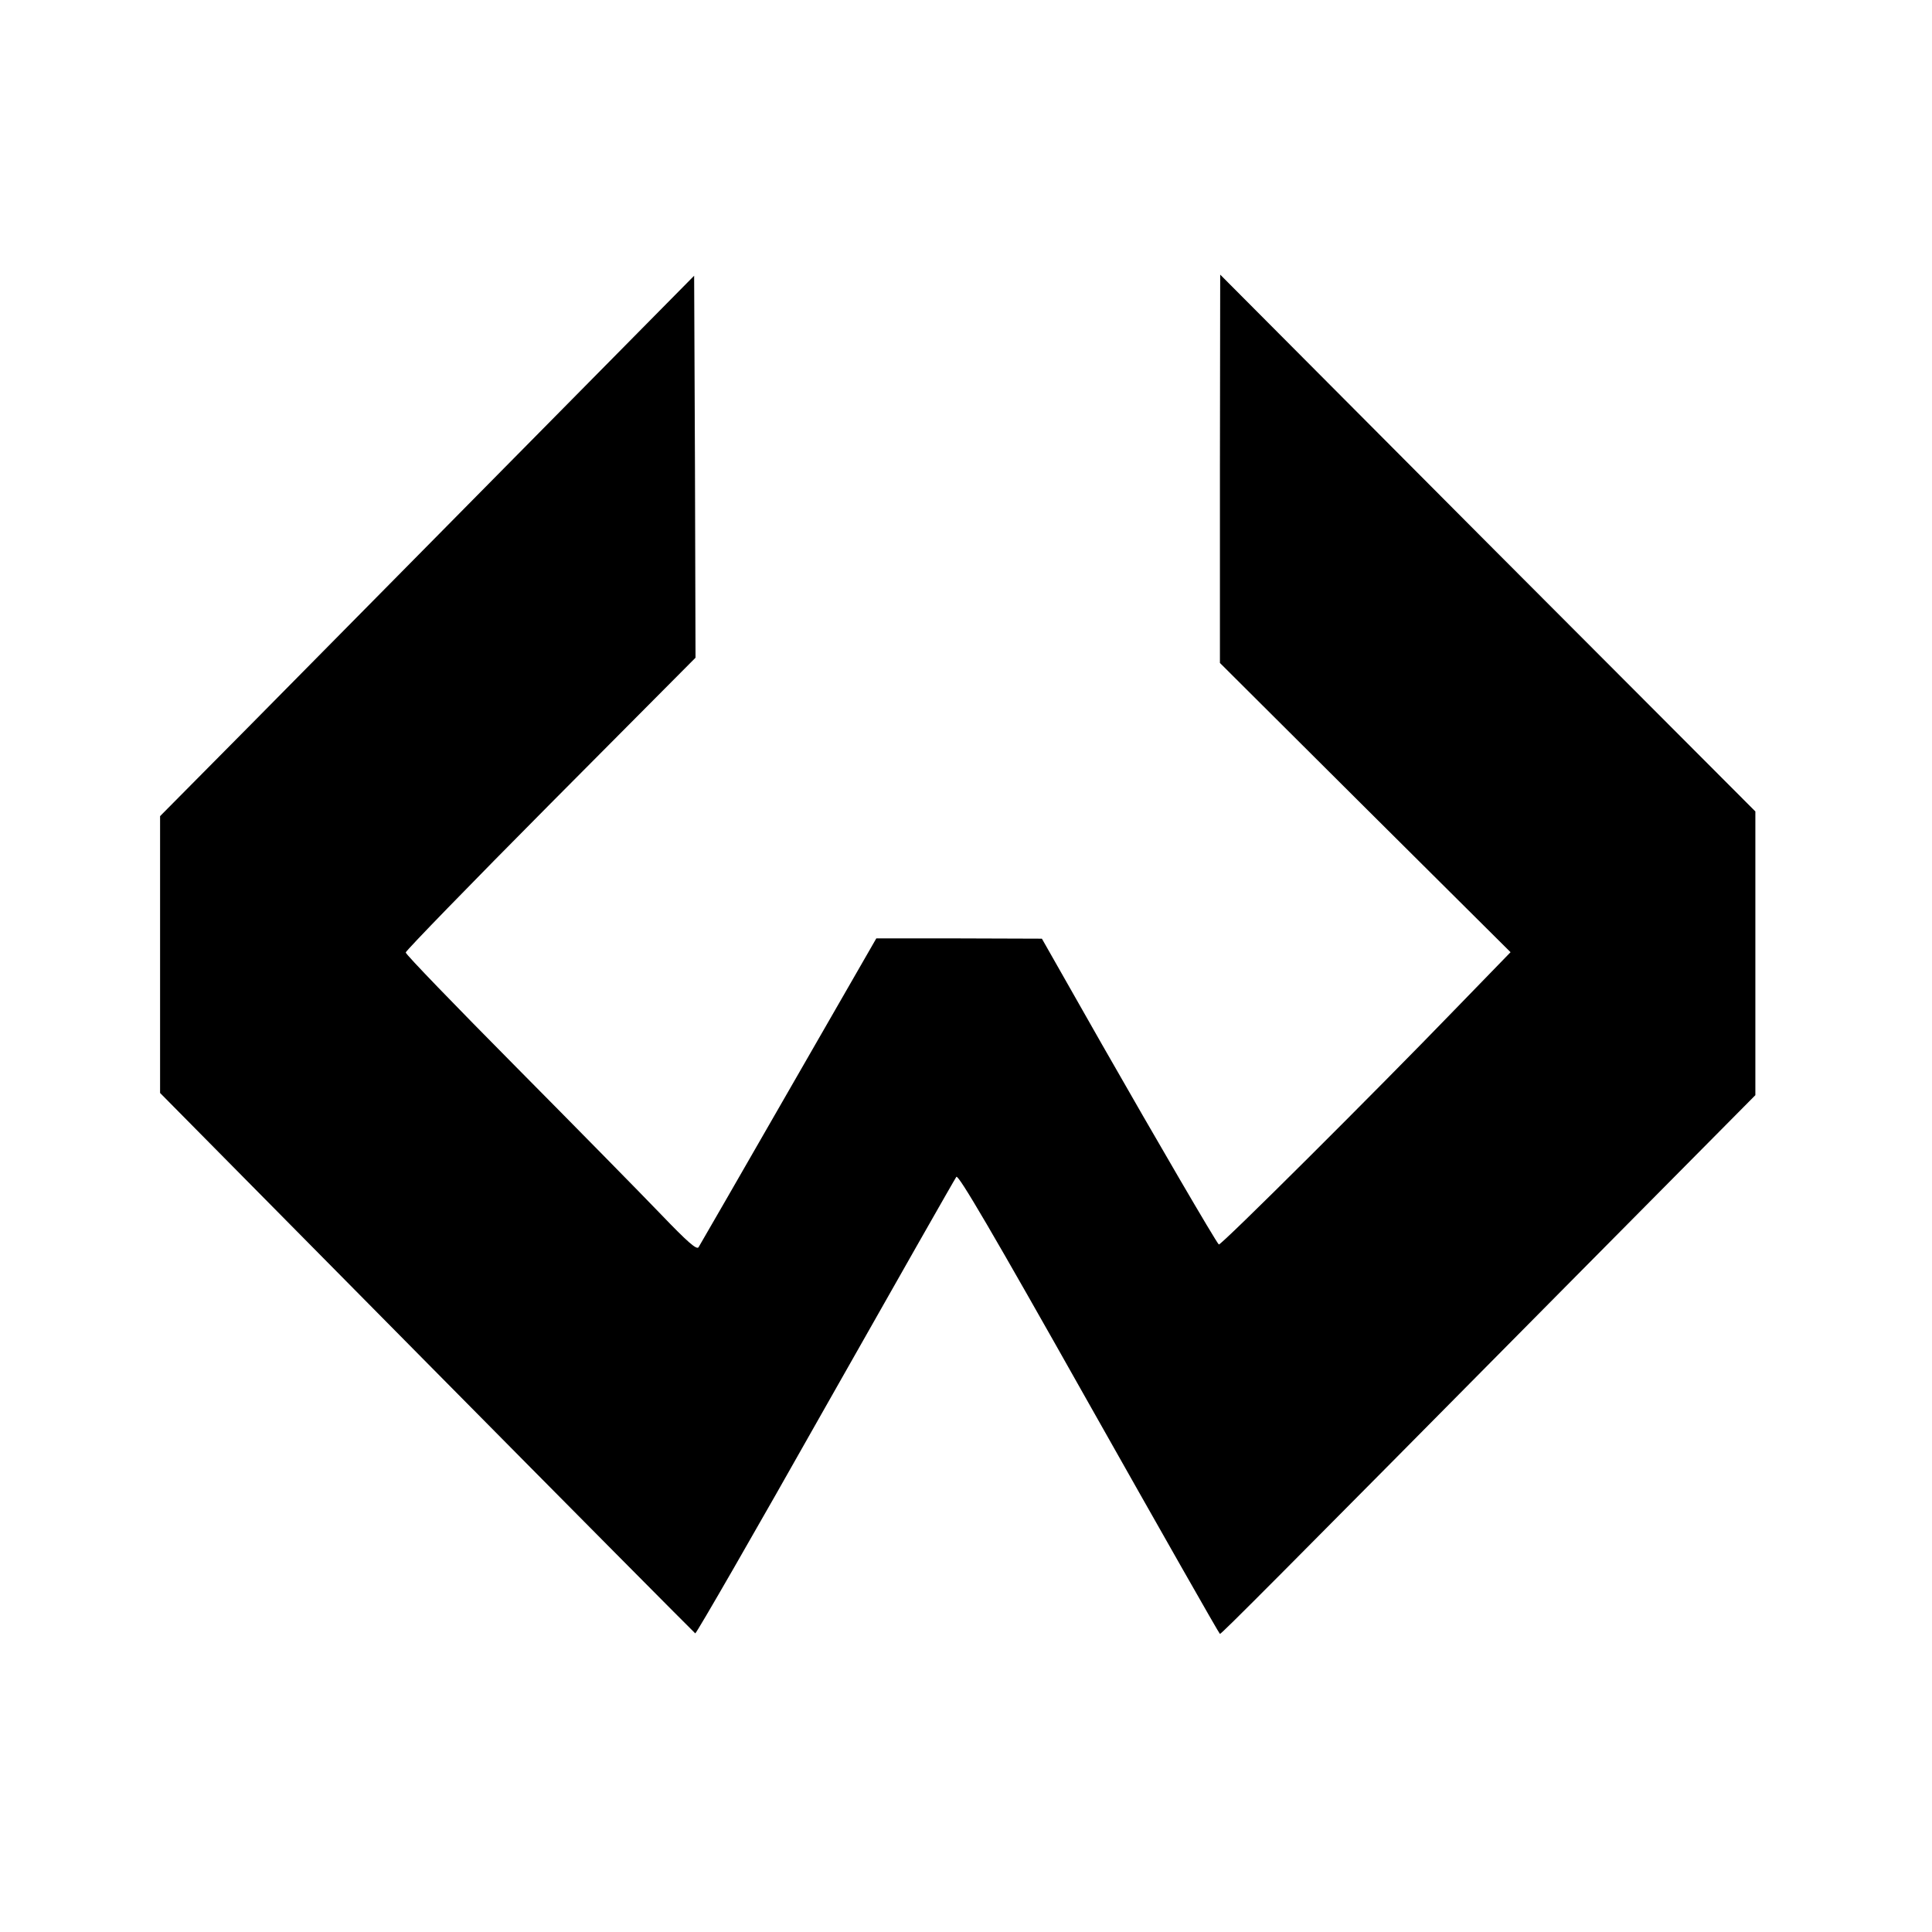 <?xml version="1.0" standalone="no"?>
<!DOCTYPE svg PUBLIC "-//W3C//DTD SVG 20010904//EN"
 "http://www.w3.org/TR/2001/REC-SVG-20010904/DTD/svg10.dtd">
<svg version="1.0" xmlns="http://www.w3.org/2000/svg"
 width="700pt" height="700pt" viewBox="0 0 700 700"
 preserveAspectRatio="xMidYMid meet">
<g transform="translate(0,700) scale(0.1,-0.1)"
fill="#000000" stroke="none">
<path d="M1875 5353 c-352 -356 -787 -797 -967 -979 l-328 -331 0 -502 0 -501
966 -977 c532 -538 970 -979 973 -981 4 -1 216 367 471 819 256 452 469 827
475 835 7 10 128 -196 480 -821 259 -459 472 -834 475 -835 6 0 193 188 1268
1274 l672 678 0 514 0 514 -970 972 -969 973 -1 -703 0 -704 526 -524 527
-524 -201 -207 c-286 -296 -850 -858 -856 -852 -12 12 -226 379 -424 726
l-217 382 -300 1 -300 0 -318 -553 c-174 -303 -321 -558 -326 -566 -7 -10 -40
19 -137 120 -71 74 -307 314 -526 535 -219 221 -398 406 -398 413 0 6 236 249
525 540 l525 528 -2 692 -3 692 -640 -648z"/>
</g>
</svg>
